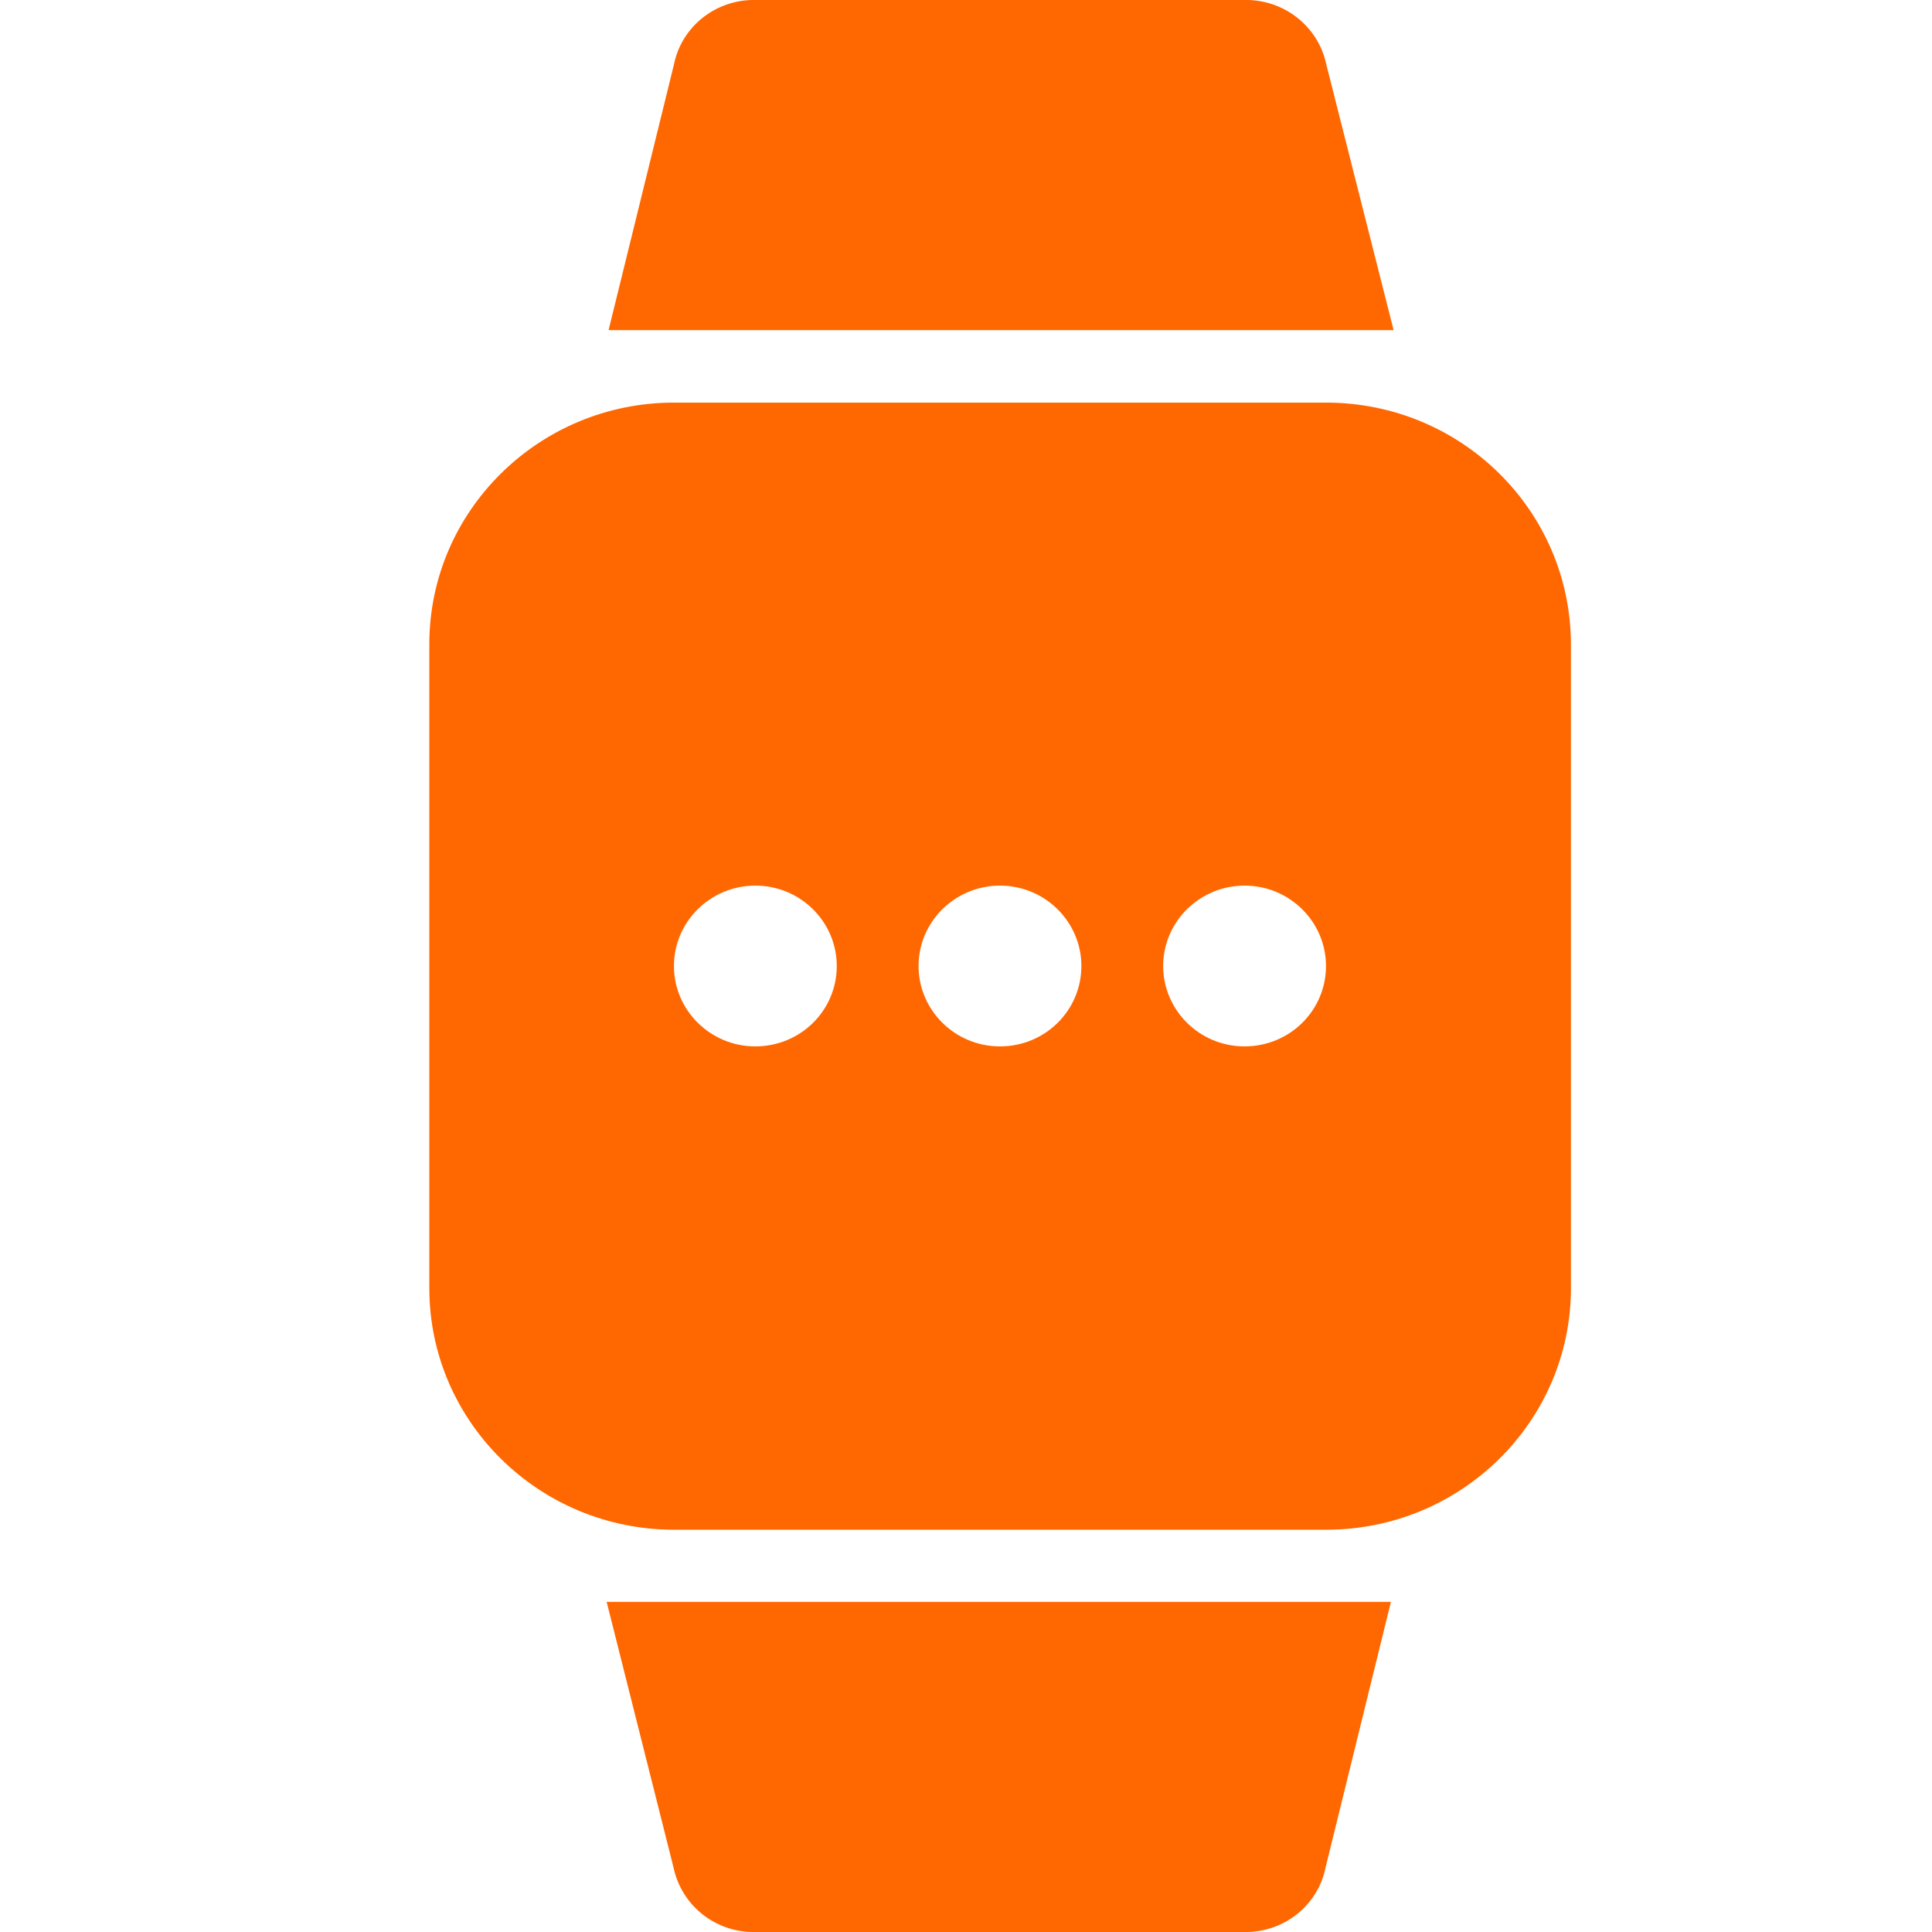 <svg width="18" height="18" viewBox="0 0 18 18" fill="none" xmlns="http://www.w3.org/2000/svg">
<path fill-rule="evenodd" clip-rule="evenodd" d="M12.357 0.601C12.283 0.246 11.962 -0.007 11.595 0H7.037C6.671 -0.007 6.35 0.246 6.279 0.601L5.67 3.076H12.984L12.357 0.601ZM5.652 14.924L6.275 17.399C6.35 17.754 6.667 18.007 7.034 18H11.592C11.959 18.007 12.279 17.754 12.35 17.399L12.959 14.924H5.652ZM6.279 3.751H12.354C13.614 3.751 14.633 4.757 14.636 6.001V12.002C14.636 13.243 13.614 14.252 12.357 14.252H6.279C5.022 14.252 4 13.243 4 12.002V6.001C4 4.76 5.022 3.751 6.279 3.751ZM6.279 9C6.279 9.411 6.617 9.749 7.037 9.749C7.458 9.749 7.796 9.415 7.796 9C7.796 8.589 7.458 8.251 7.037 8.251C6.621 8.251 6.279 8.585 6.279 9ZM8.558 9C8.558 9.411 8.896 9.749 9.316 9.749C9.737 9.749 10.075 9.415 10.075 9C10.075 8.589 9.737 8.251 9.316 8.251C8.9 8.251 8.558 8.585 8.558 9ZM10.837 9C10.837 9.411 11.175 9.749 11.595 9.749C12.016 9.749 12.354 9.415 12.354 9C12.354 8.589 12.016 8.251 11.595 8.251C11.179 8.251 10.837 8.585 10.837 9Z" fill="#FF6700"/>
</svg>
